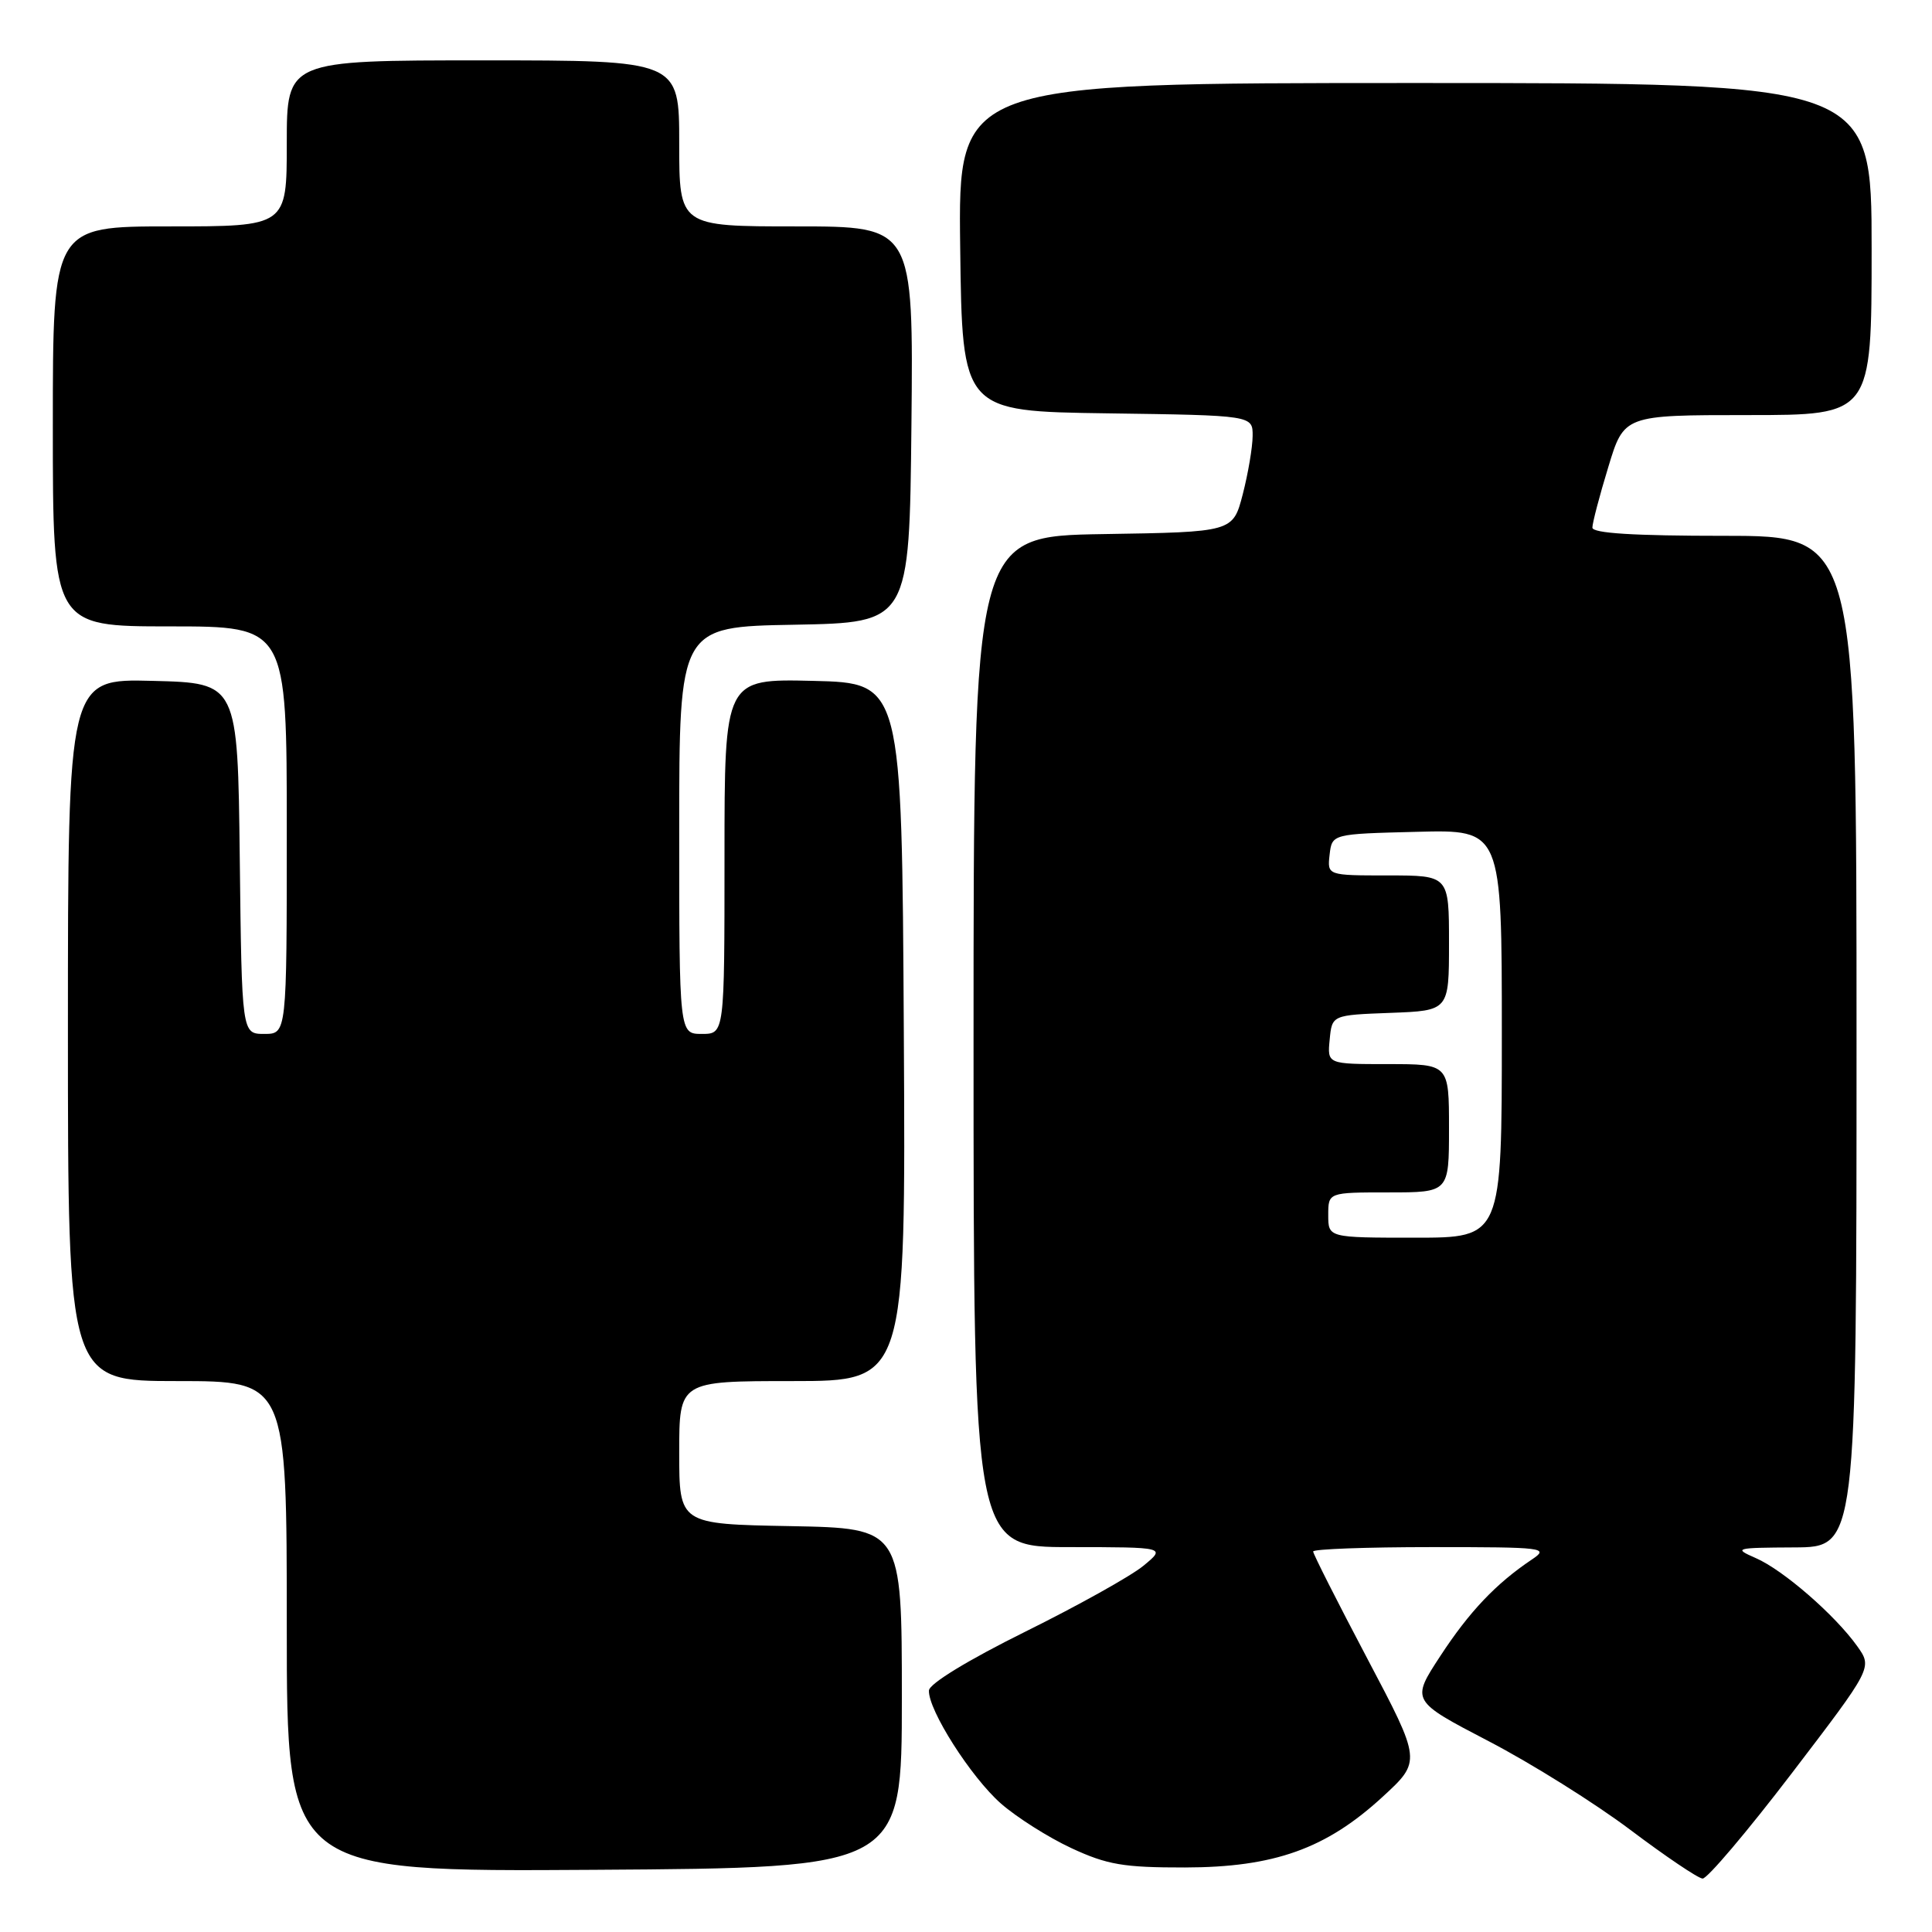 <?xml version="1.0" encoding="UTF-8" standalone="no"?>
<!DOCTYPE svg PUBLIC "-//W3C//DTD SVG 1.1//EN" "http://www.w3.org/Graphics/SVG/1.1/DTD/svg11.dtd" >
<svg xmlns="http://www.w3.org/2000/svg" xmlns:xlink="http://www.w3.org/1999/xlink" version="1.1" viewBox="0 0 256 256">
 <g >
 <path fill="currentColor"
d=" M 237.41 234.98 C 248.11 220.97 248.11 220.97 246.10 218.14 C 243.16 214.01 236.27 208.02 232.64 206.45 C 229.65 205.14 229.89 205.08 237.75 205.04 C 246.00 205.00 246.00 205.00 246.00 138.00 C 246.00 71.00 246.00 71.00 228.50 71.00 C 216.49 71.00 211.00 70.66 211.00 69.91 C 211.00 69.30 211.94 65.70 213.10 61.91 C 215.19 55.00 215.19 55.00 231.60 55.00 C 248.00 55.00 248.00 55.00 248.00 33.00 C 248.00 11.00 248.00 11.00 187.48 11.00 C 126.96 11.00 126.96 11.00 127.23 32.75 C 127.50 54.50 127.50 54.50 146.75 54.77 C 166.00 55.04 166.00 55.04 165.98 57.77 C 165.97 59.27 165.38 62.75 164.67 65.50 C 163.37 70.50 163.37 70.50 146.19 70.77 C 129.00 71.05 129.00 71.05 129.00 138.02 C 129.00 205.00 129.00 205.00 141.75 205.00 C 154.50 205.01 154.50 205.01 151.50 207.48 C 149.85 208.84 142.80 212.77 135.83 216.22 C 128.27 219.97 123.13 223.10 123.09 224.00 C 122.97 226.56 128.66 235.49 132.63 238.98 C 134.71 240.80 138.90 243.46 141.95 244.88 C 146.70 247.09 148.87 247.46 157.00 247.45 C 168.83 247.43 175.71 244.98 183.19 238.10 C 188.35 233.36 188.35 233.36 181.17 219.76 C 177.23 212.29 174.00 205.91 174.00 205.58 C 174.00 205.26 181.08 205.00 189.72 205.00 C 204.68 205.00 205.32 205.08 202.97 206.65 C 198.23 209.83 194.70 213.54 190.85 219.43 C 186.97 225.36 186.97 225.36 197.26 230.72 C 202.91 233.66 211.36 238.95 216.02 242.46 C 220.68 245.97 224.99 248.88 225.60 248.92 C 226.20 248.97 231.52 242.69 237.41 234.98 Z  M 119.50 225.00 C 119.50 202.50 119.50 202.50 104.75 202.22 C 90.00 201.95 90.00 201.95 90.00 192.47 C 90.00 183.00 90.00 183.00 105.01 183.00 C 120.02 183.00 120.02 183.00 119.76 136.75 C 119.50 90.50 119.50 90.50 107.75 90.22 C 96.00 89.94 96.00 89.94 96.00 113.47 C 96.00 137.00 96.00 137.00 93.00 137.00 C 90.00 137.00 90.00 137.00 90.00 110.03 C 90.00 83.05 90.00 83.05 105.25 82.78 C 120.50 82.50 120.50 82.50 120.77 56.25 C 121.03 30.00 121.03 30.00 105.52 30.00 C 90.00 30.00 90.00 30.00 90.00 19.00 C 90.00 8.00 90.00 8.00 64.00 8.00 C 38.00 8.00 38.00 8.00 38.00 19.00 C 38.00 30.00 38.00 30.00 22.50 30.00 C 7.00 30.00 7.00 30.00 7.00 56.50 C 7.00 83.00 7.00 83.00 22.50 83.00 C 38.00 83.00 38.00 83.00 38.00 110.00 C 38.00 137.00 38.00 137.00 35.02 137.00 C 32.04 137.00 32.04 137.00 31.77 113.75 C 31.50 90.50 31.50 90.50 20.25 90.22 C 9.00 89.93 9.00 89.93 9.00 136.47 C 9.00 183.00 9.00 183.00 23.50 183.00 C 38.00 183.00 38.00 183.00 38.00 215.51 C 38.00 248.02 38.00 248.02 78.75 247.76 C 119.50 247.50 119.50 247.50 119.50 225.00 Z  M 176.00 161.00 C 176.00 158.00 176.00 158.00 184.00 158.00 C 192.00 158.00 192.00 158.00 192.00 149.50 C 192.00 141.00 192.00 141.00 183.94 141.00 C 175.87 141.00 175.87 141.00 176.19 137.75 C 176.50 134.50 176.50 134.50 184.25 134.21 C 192.00 133.92 192.00 133.92 192.00 124.96 C 192.00 116.00 192.00 116.00 183.93 116.00 C 175.87 116.00 175.87 116.00 176.18 113.25 C 176.50 110.50 176.50 110.50 187.75 110.22 C 199.00 109.93 199.00 109.93 199.00 136.97 C 199.00 164.00 199.00 164.00 187.50 164.00 C 176.00 164.00 176.00 164.00 176.00 161.00 Z "/>
</g>
</svg>